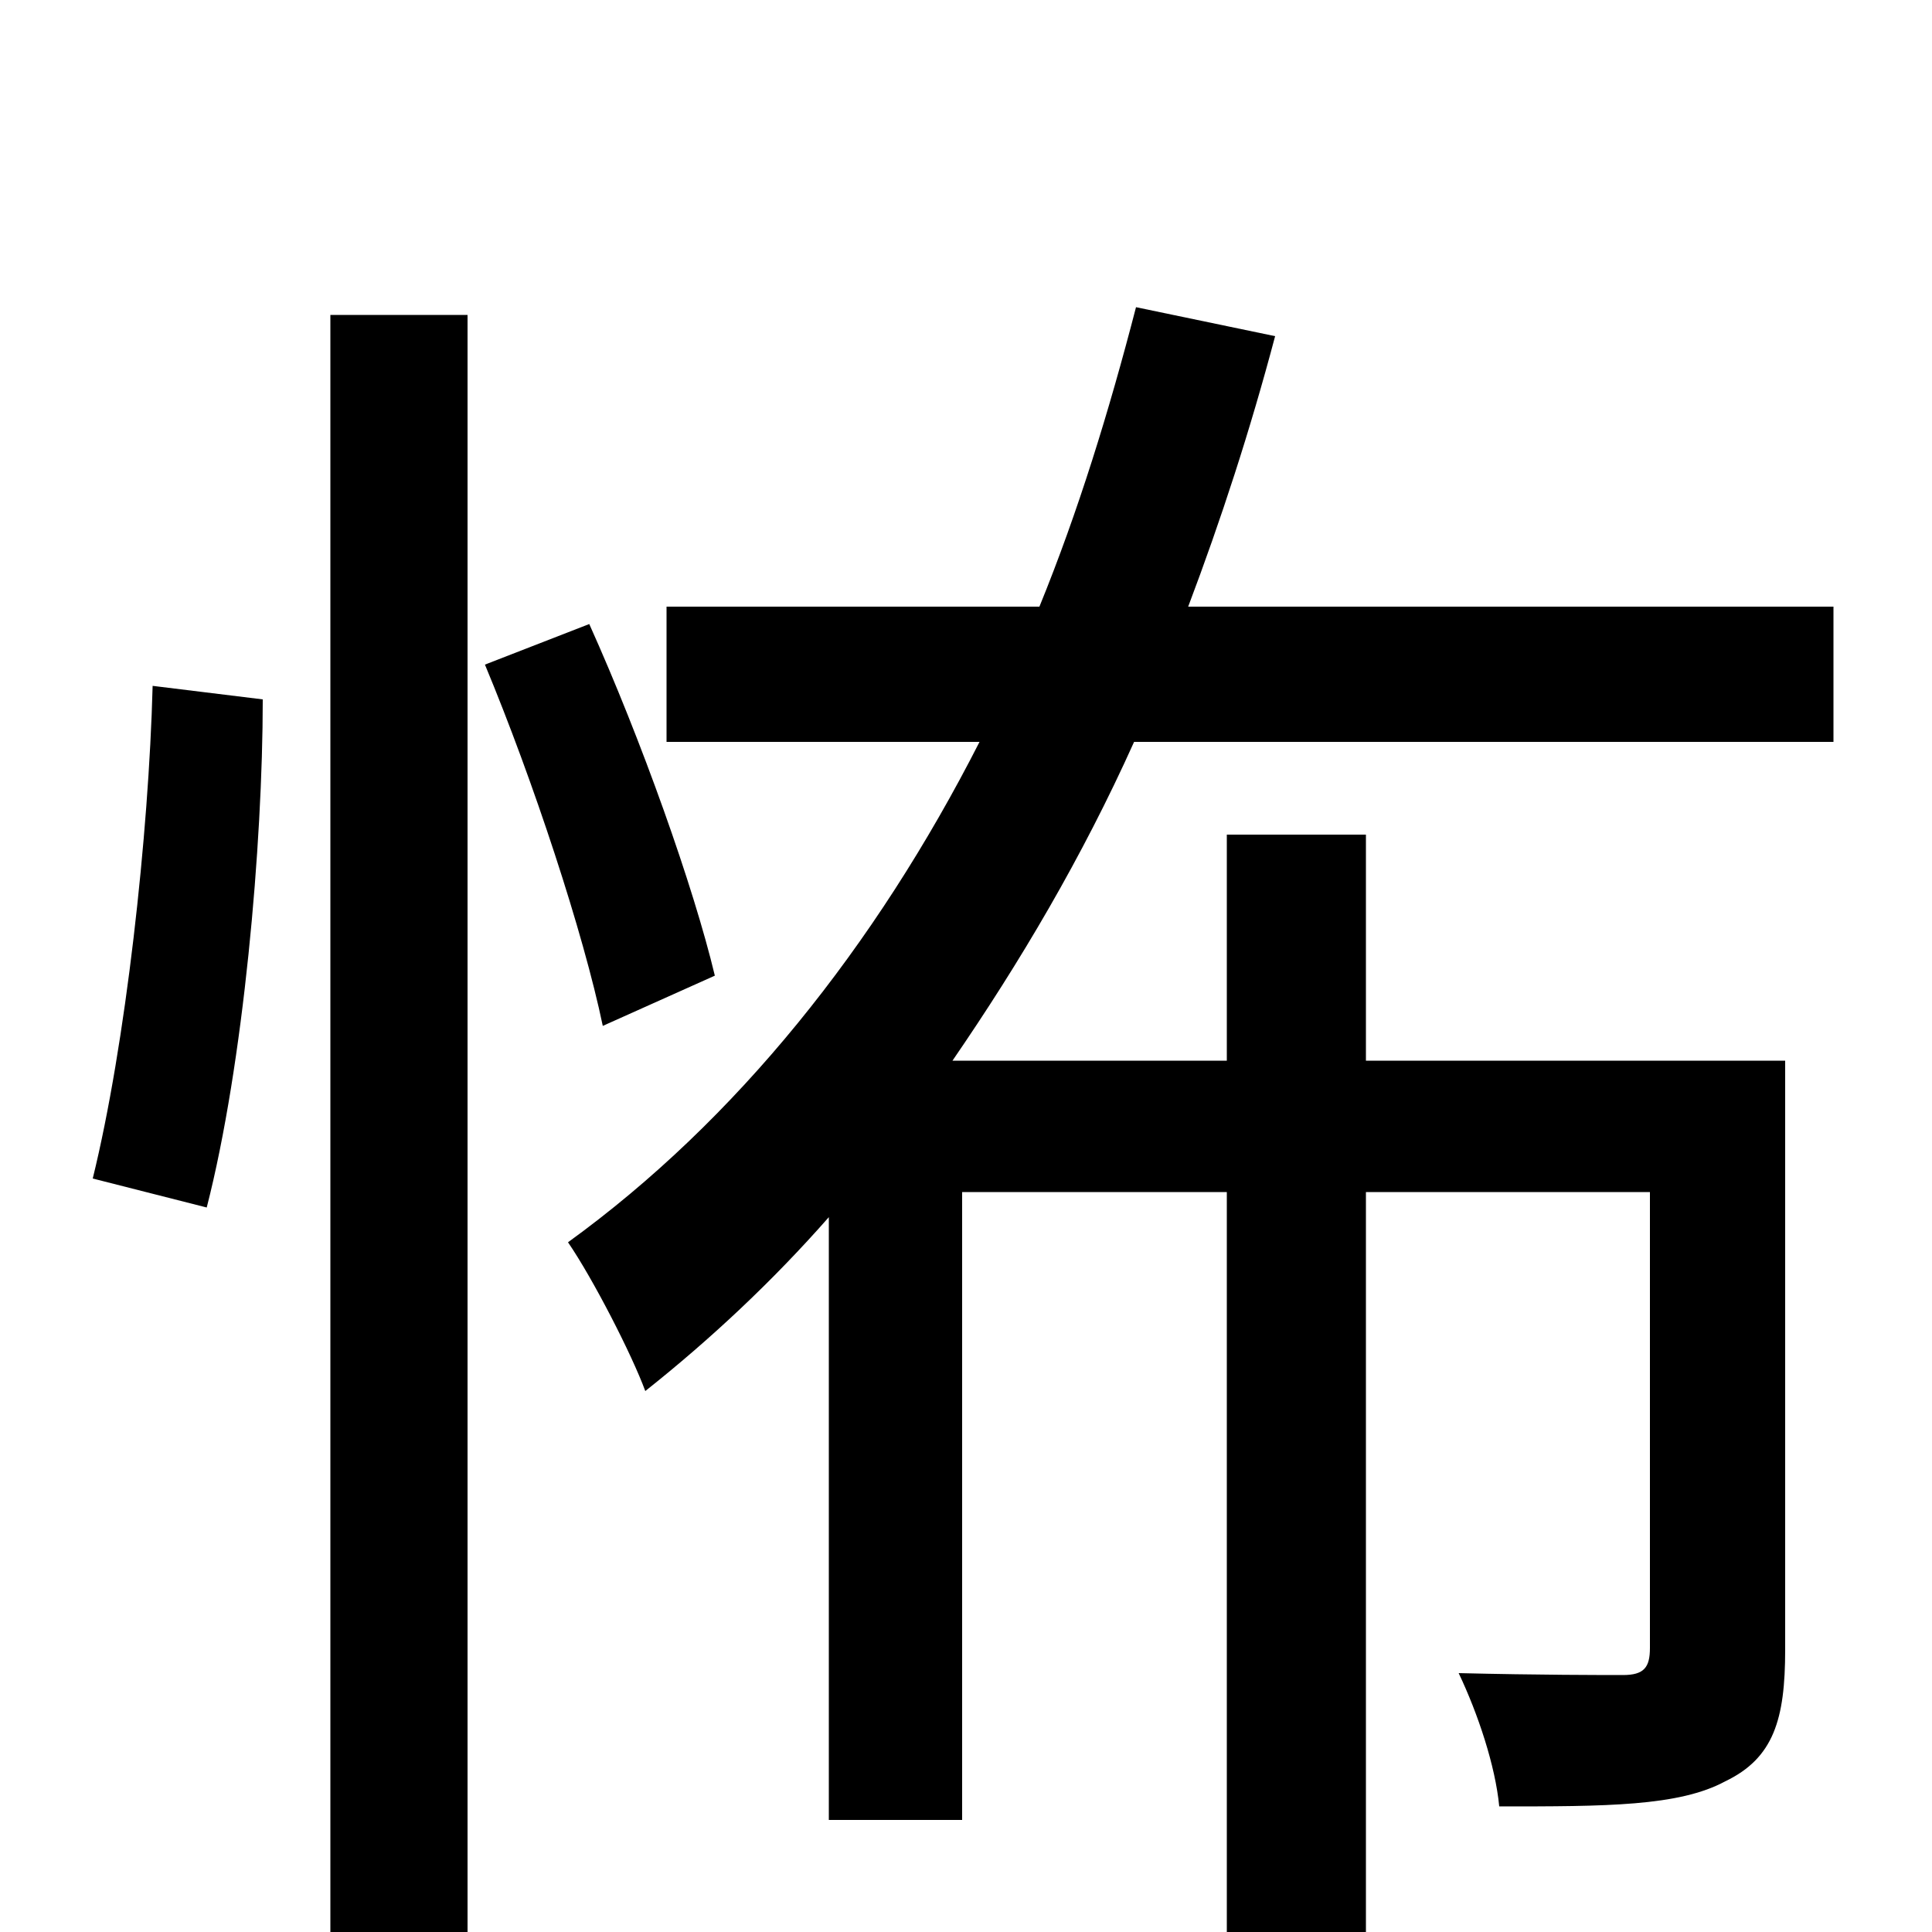 <svg xmlns="http://www.w3.org/2000/svg" viewBox="0 -1000 1000 1000">
	<path fill="#000000" d="M107 -375C126 -449 136 -563 136 -638L79 -645C77 -568 65 -459 48 -390ZM171 76H242V-837H171ZM370 -495C359 -541 332 -617 305 -677L251 -656C276 -596 302 -517 312 -469ZM949 -616V-686H615C632 -731 647 -777 660 -826L588 -841C574 -787 558 -735 538 -686H345V-616H507C453 -510 381 -420 294 -357C307 -338 327 -299 334 -280C368 -307 400 -337 429 -370V-58H498V-383H635V76H707V-383H854V-147C854 -137 851 -133 840 -133C830 -133 796 -133 755 -134C765 -113 774 -86 776 -65C831 -65 869 -65 893 -78C918 -90 924 -110 924 -146V-451H707V-568H635V-451H493C528 -502 560 -556 587 -616Z"/>
</svg>